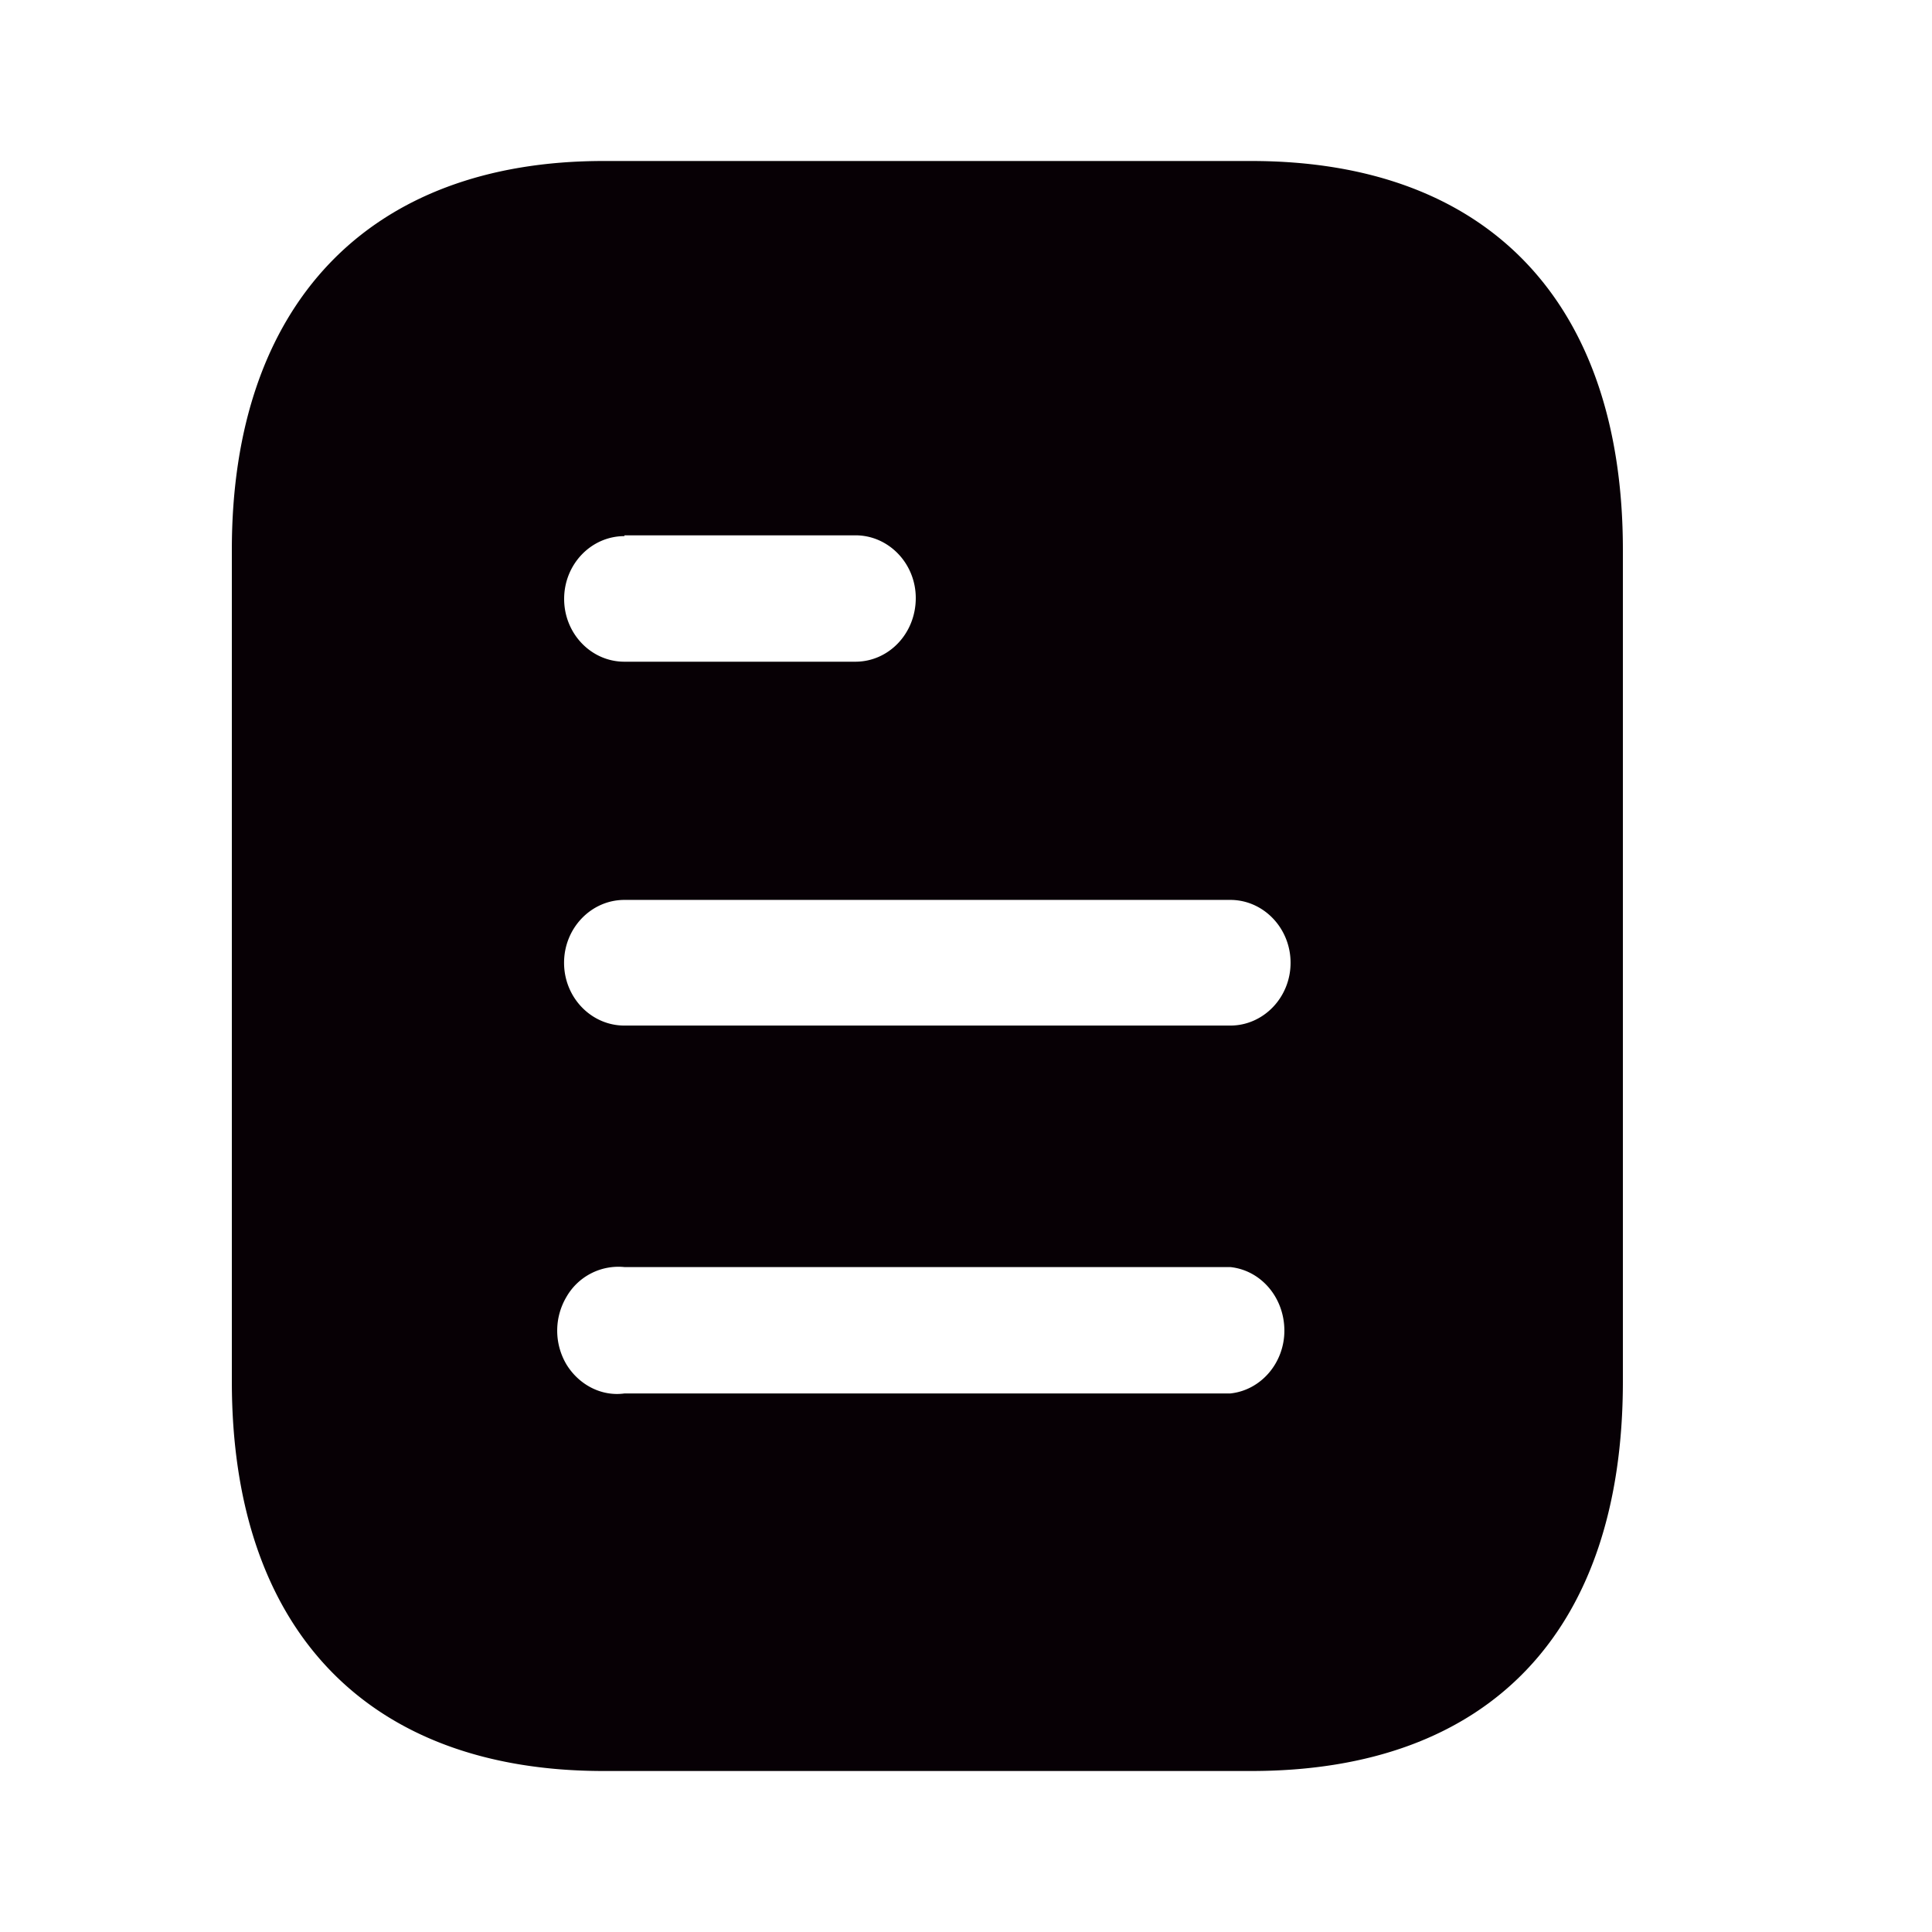 <svg xmlns="http://www.w3.org/2000/svg" width="24" height="24" fill="#070005" viewBox="0 0 24 24"><path fill-rule="evenodd" d="M7.497 2h8.046c2.966 0 4.617 1.78 4.617 4.83v10.33c0 3.1-1.651 4.84-4.617 4.84H7.497C4.58 22 2.88 20.26 2.88 17.16V6.83C2.88 3.78 4.58 2 7.497 2zm.26 4.66v-.01h2.87c.413 0 .749.35.749.779 0 .441-.336.791-.75.791h-2.87c-.413 0-.748-.35-.748-.78 0-.43.335-.78.749-.78zm0 6.08h7.526c.413 0 .749-.35.749-.78 0-.43-.336-.781-.749-.781H7.757c-.414 0-.75.351-.75.781 0 .43.336.78.75.78zm0 4.57h7.526c.383-.04.672-.381.672-.78 0-.41-.289-.75-.672-.79H7.757a.744.744 0 0 0-.72.37.823.823 0 0 0 0 .84c.153.25.432.4.72.36z" clip-rule="evenodd"/></svg>